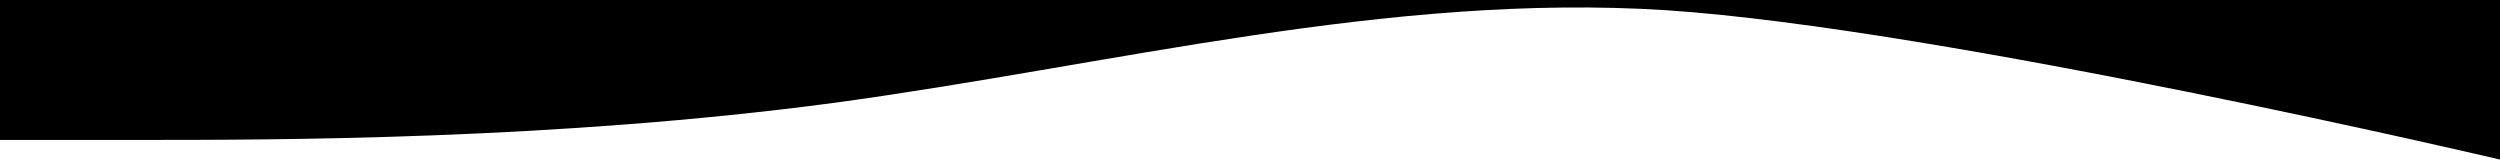 <?xml version="1.0" encoding="utf-8"?>
<!-- Generator: Adobe Illustrator 23.0.4, SVG Export Plug-In . SVG Version: 6.00 Build 0)  -->
<!DOCTYPE svg PUBLIC "-//W3C//DTD SVG 1.1//EN" "http://www.w3.org/Graphics/SVG/1.1/DTD/svg11.dtd">
<svg version="1.1" id="Layer_1" xmlns:x="http://ns.adobe.com/Extensibility/1.0/" xmlns:i="http://ns.adobe.com/AdobeIllustrator/10.0/" xmlns:graph="http://ns.adobe.com/Graphs/1.0/"
	 xmlns="http://www.w3.org/2000/svg" xmlns:xlink="http://www.w3.org/1999/xlink" x="0px" y="0px" viewBox="0 0 1440 91.9"
	 style="enable-background:new 0 0 1440 91.9;" xml:space="preserve">
<path d="M1440,0H0v2.3v78.3h80c80,0,240,0,400-21.3C640,37.6,800-4.4,960,5.9c160,10.7,480,86,480,86V2.3V0z"/>
</svg>
